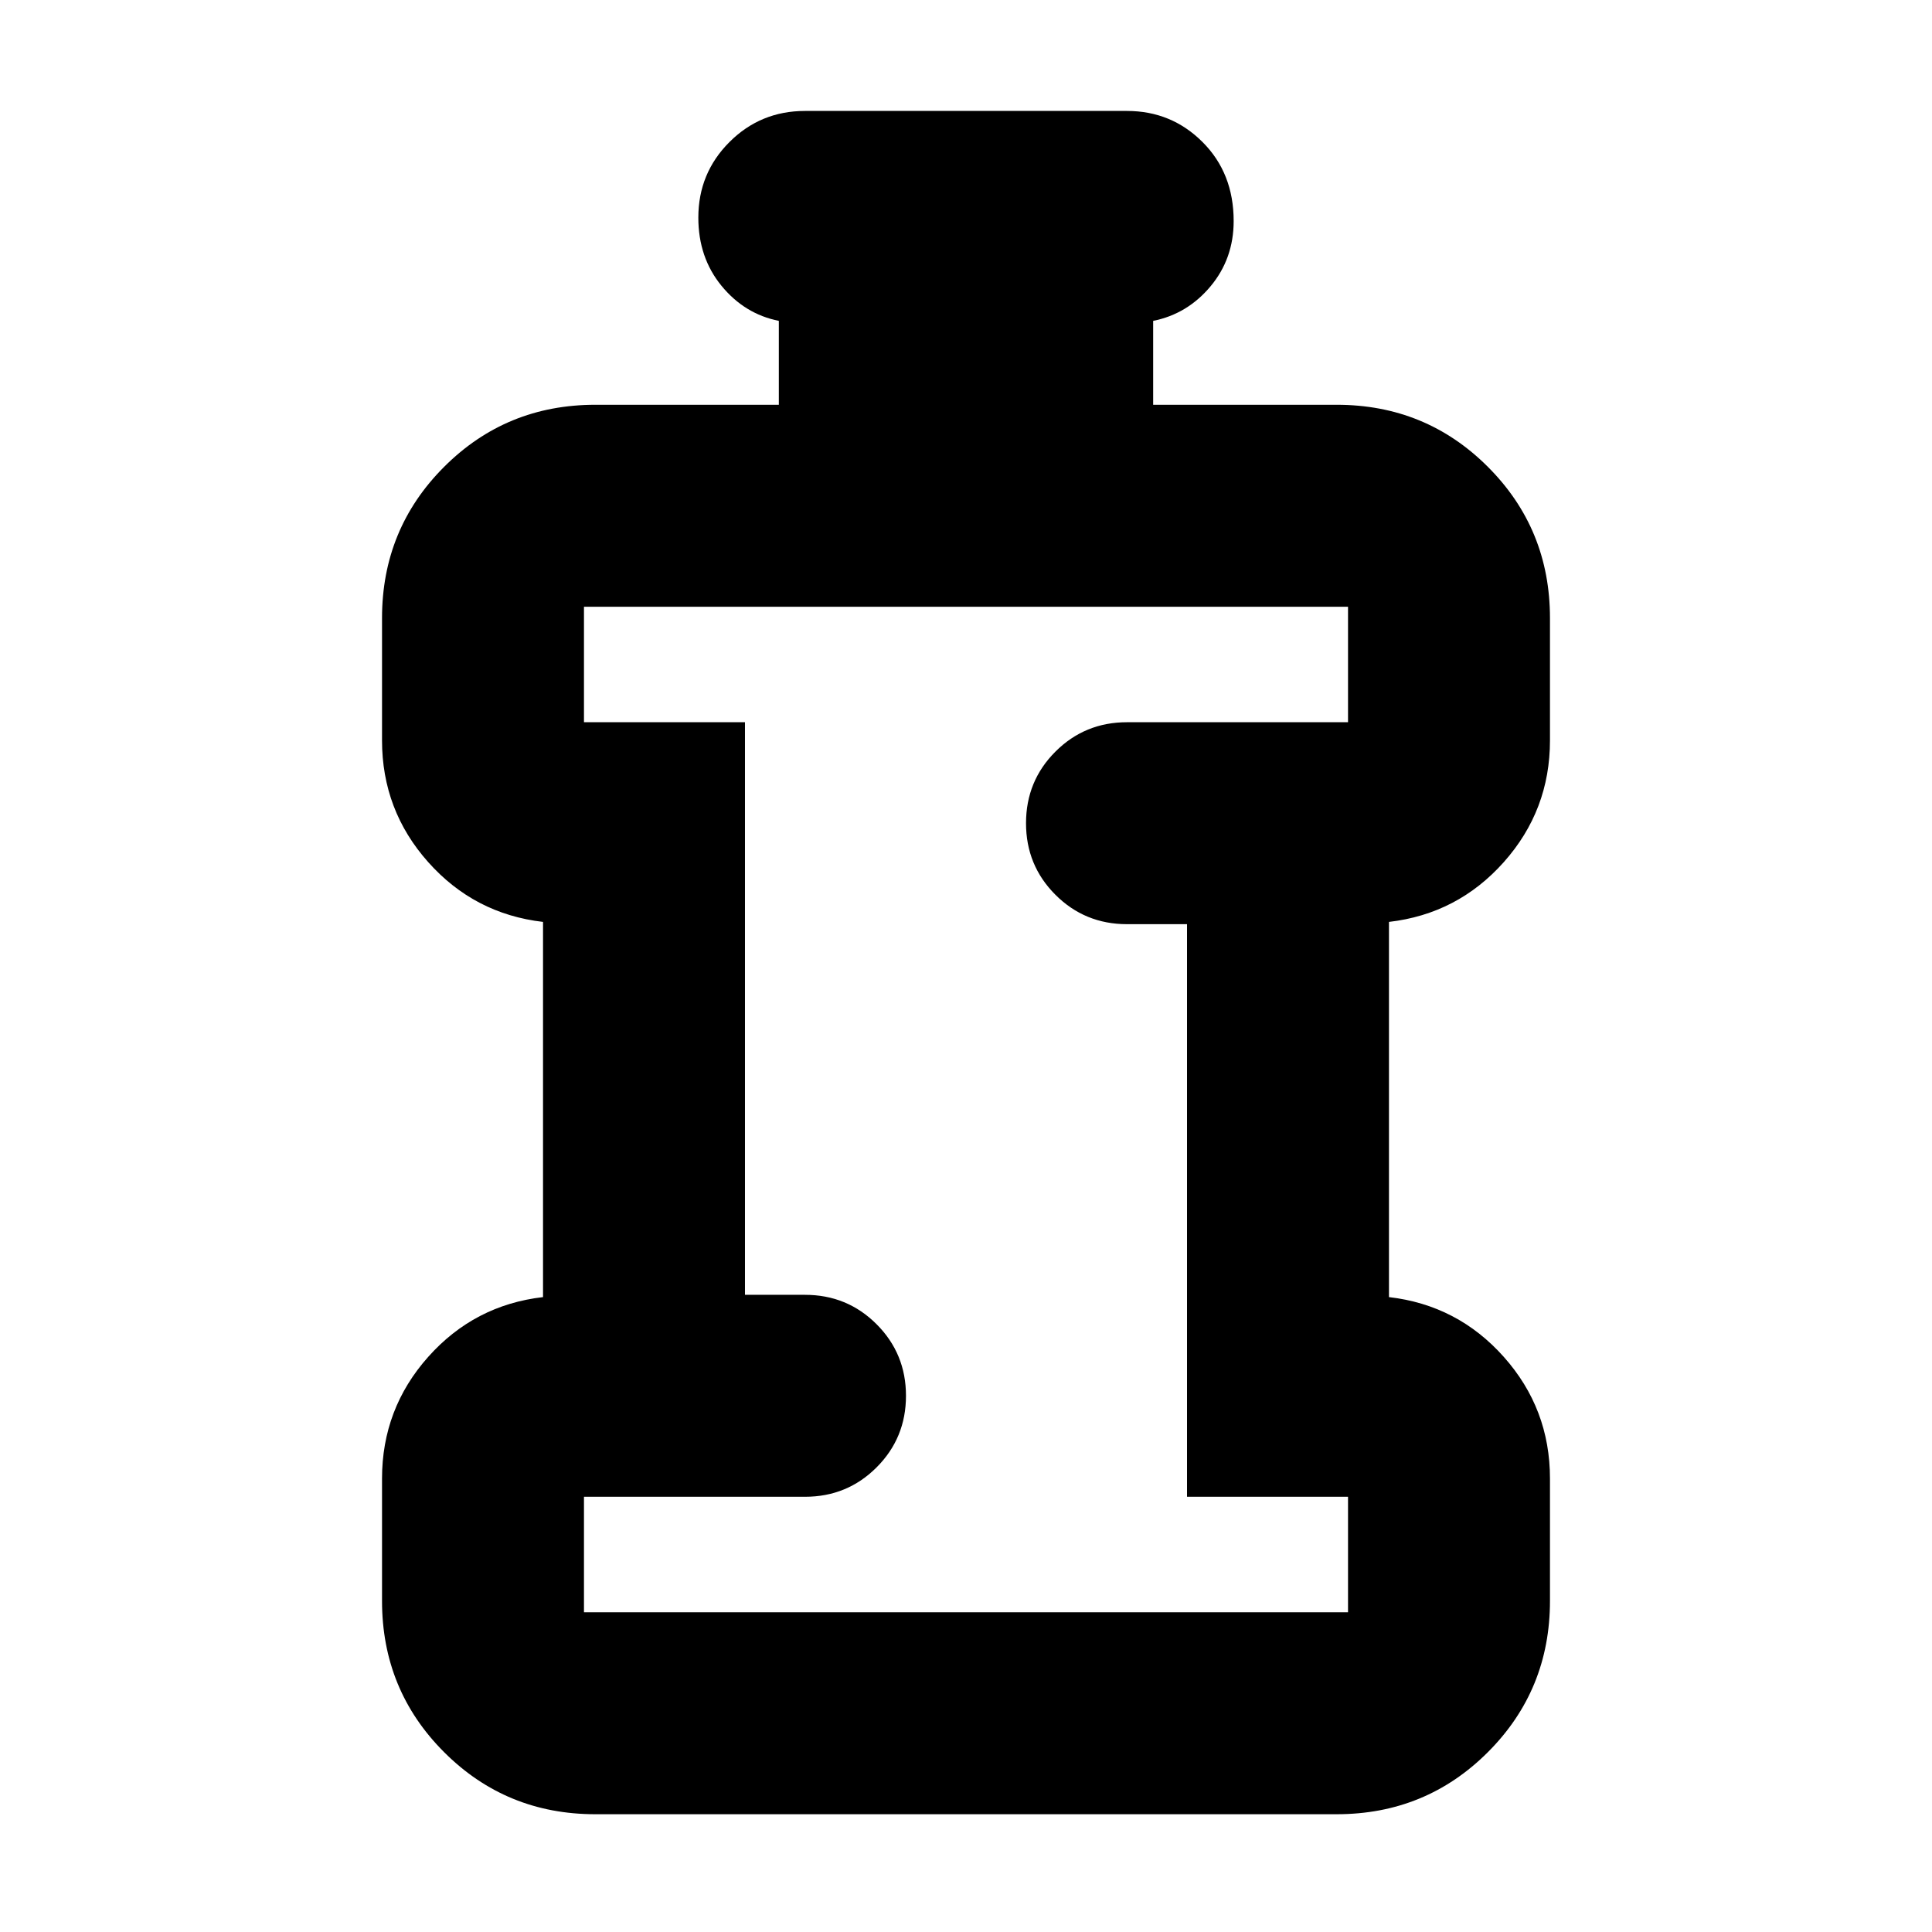 <svg xmlns="http://www.w3.org/2000/svg" height="24" viewBox="0 -960 960 960" width="24"><path d="M295.827-58.52q-44.305 0-75.153-30.849-30.848-30.848-30.848-75.153v-60.782q0-34.695 22.934-60.456 22.935-25.761 57.066-29.718v-186.434q-34.131-3.957-57.066-29.718-22.934-25.761-22.934-60.457v-60.781q0-44.305 30.848-75.153 30.848-30.849 75.153-30.849h91.172v-41.695q-17-3.392-28.5-17.435-11.5-14.044-11.5-33.87 0-22.087 15.457-37.544 15.457-15.457 37.544-15.457h160q22.087 0 37.544 15.457 15.457 15.457 15.457 39.24 0 18.695-11.5 32.456-11.5 13.761-28.5 17.153v41.695h91.172q44.305 0 75.153 30.849 30.848 30.848 30.848 75.153v60.781q0 34.696-22.934 60.457-22.935 25.761-57.066 29.718v186.434q34.131 3.957 57.066 29.718 22.934 25.761 22.934 60.456v60.782q0 44.305-30.848 75.153-30.848 30.848-75.153 30.848H295.827Zm-5.653-100.35h379.652v-57.39h-80v-284.522H560q-20.957 0-35.566-14.609-14.608-14.608-14.608-35.565 0-20.957 14.608-35.566Q539.043-601.13 560-601.13h109.826v-57.391H290.174v57.391h80v284.521H400q20.957 0 35.566 14.609 14.608 14.609 14.608 35.566t-14.608 35.566Q420.957-216.26 400-216.26H290.174v57.39ZM480-408.695Z"/></svg>